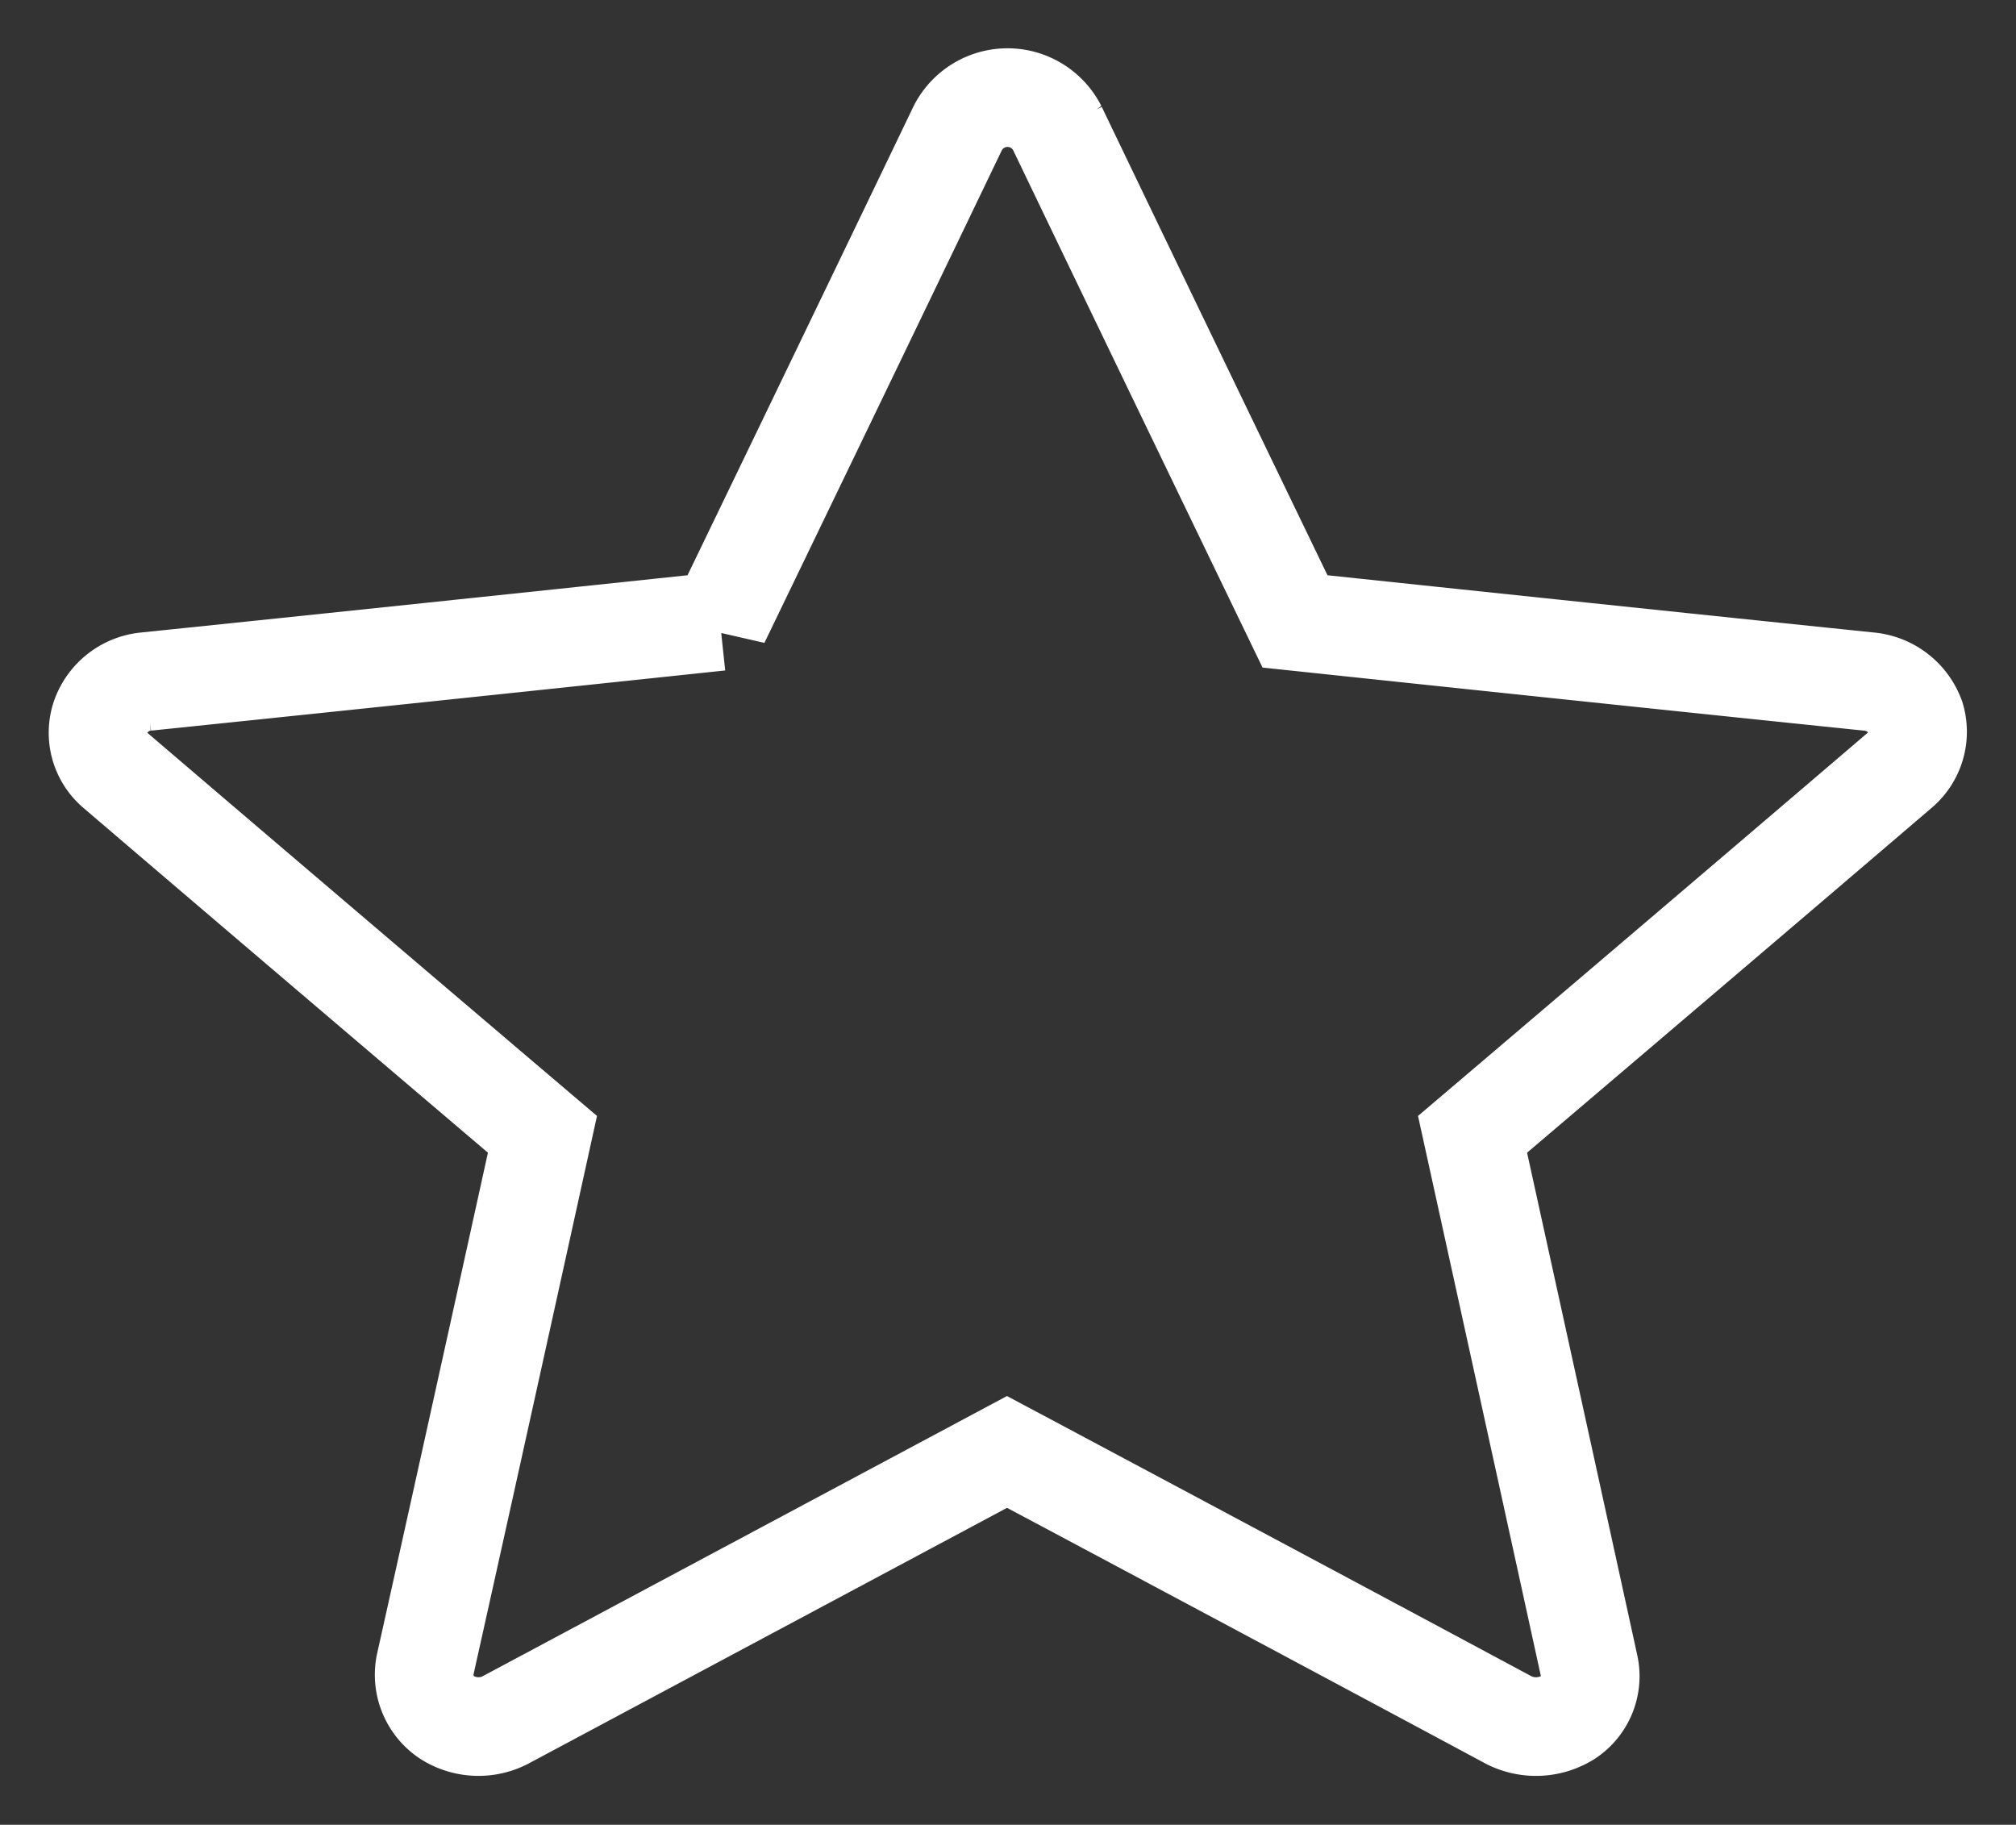 <svg xmlns="http://www.w3.org/2000/svg" width="20.44" height="18.5" viewBox="0 0 20.44 18.5"><rect x="0" y="0" width="20.44" height="18.5" fill="#333333" stroke="none"/><path fill="transparent" stroke="#fff" d="M7.3 6.3s-3.49.37-5.82.61a.542.542 0 0 0-.46.36.5.5 0 0 0 .15.54C2.9 9.29 5.5 11.5 5.5 11.5s-.71 3.23-1.19 5.38a.52.52 0 0 0 .22.53.594.594 0 0 0 .59.03l5.09-2.72s3.06 1.63 5.09 2.72a.612.612 0 0 0 .6-.03.5.5 0 0 0 .21-.53c-.47-2.15-1.18-5.38-1.18-5.38s2.6-2.21 4.33-3.69a.512.512 0 0 0 .16-.54.555.555 0 0 0-.47-.36c-2.33-.24-5.82-.61-5.82-.61s-1.45-3-2.41-5a.566.566 0 0 0-1.01 0c-.96 2-2.41 5-2.41 5z"/></svg>